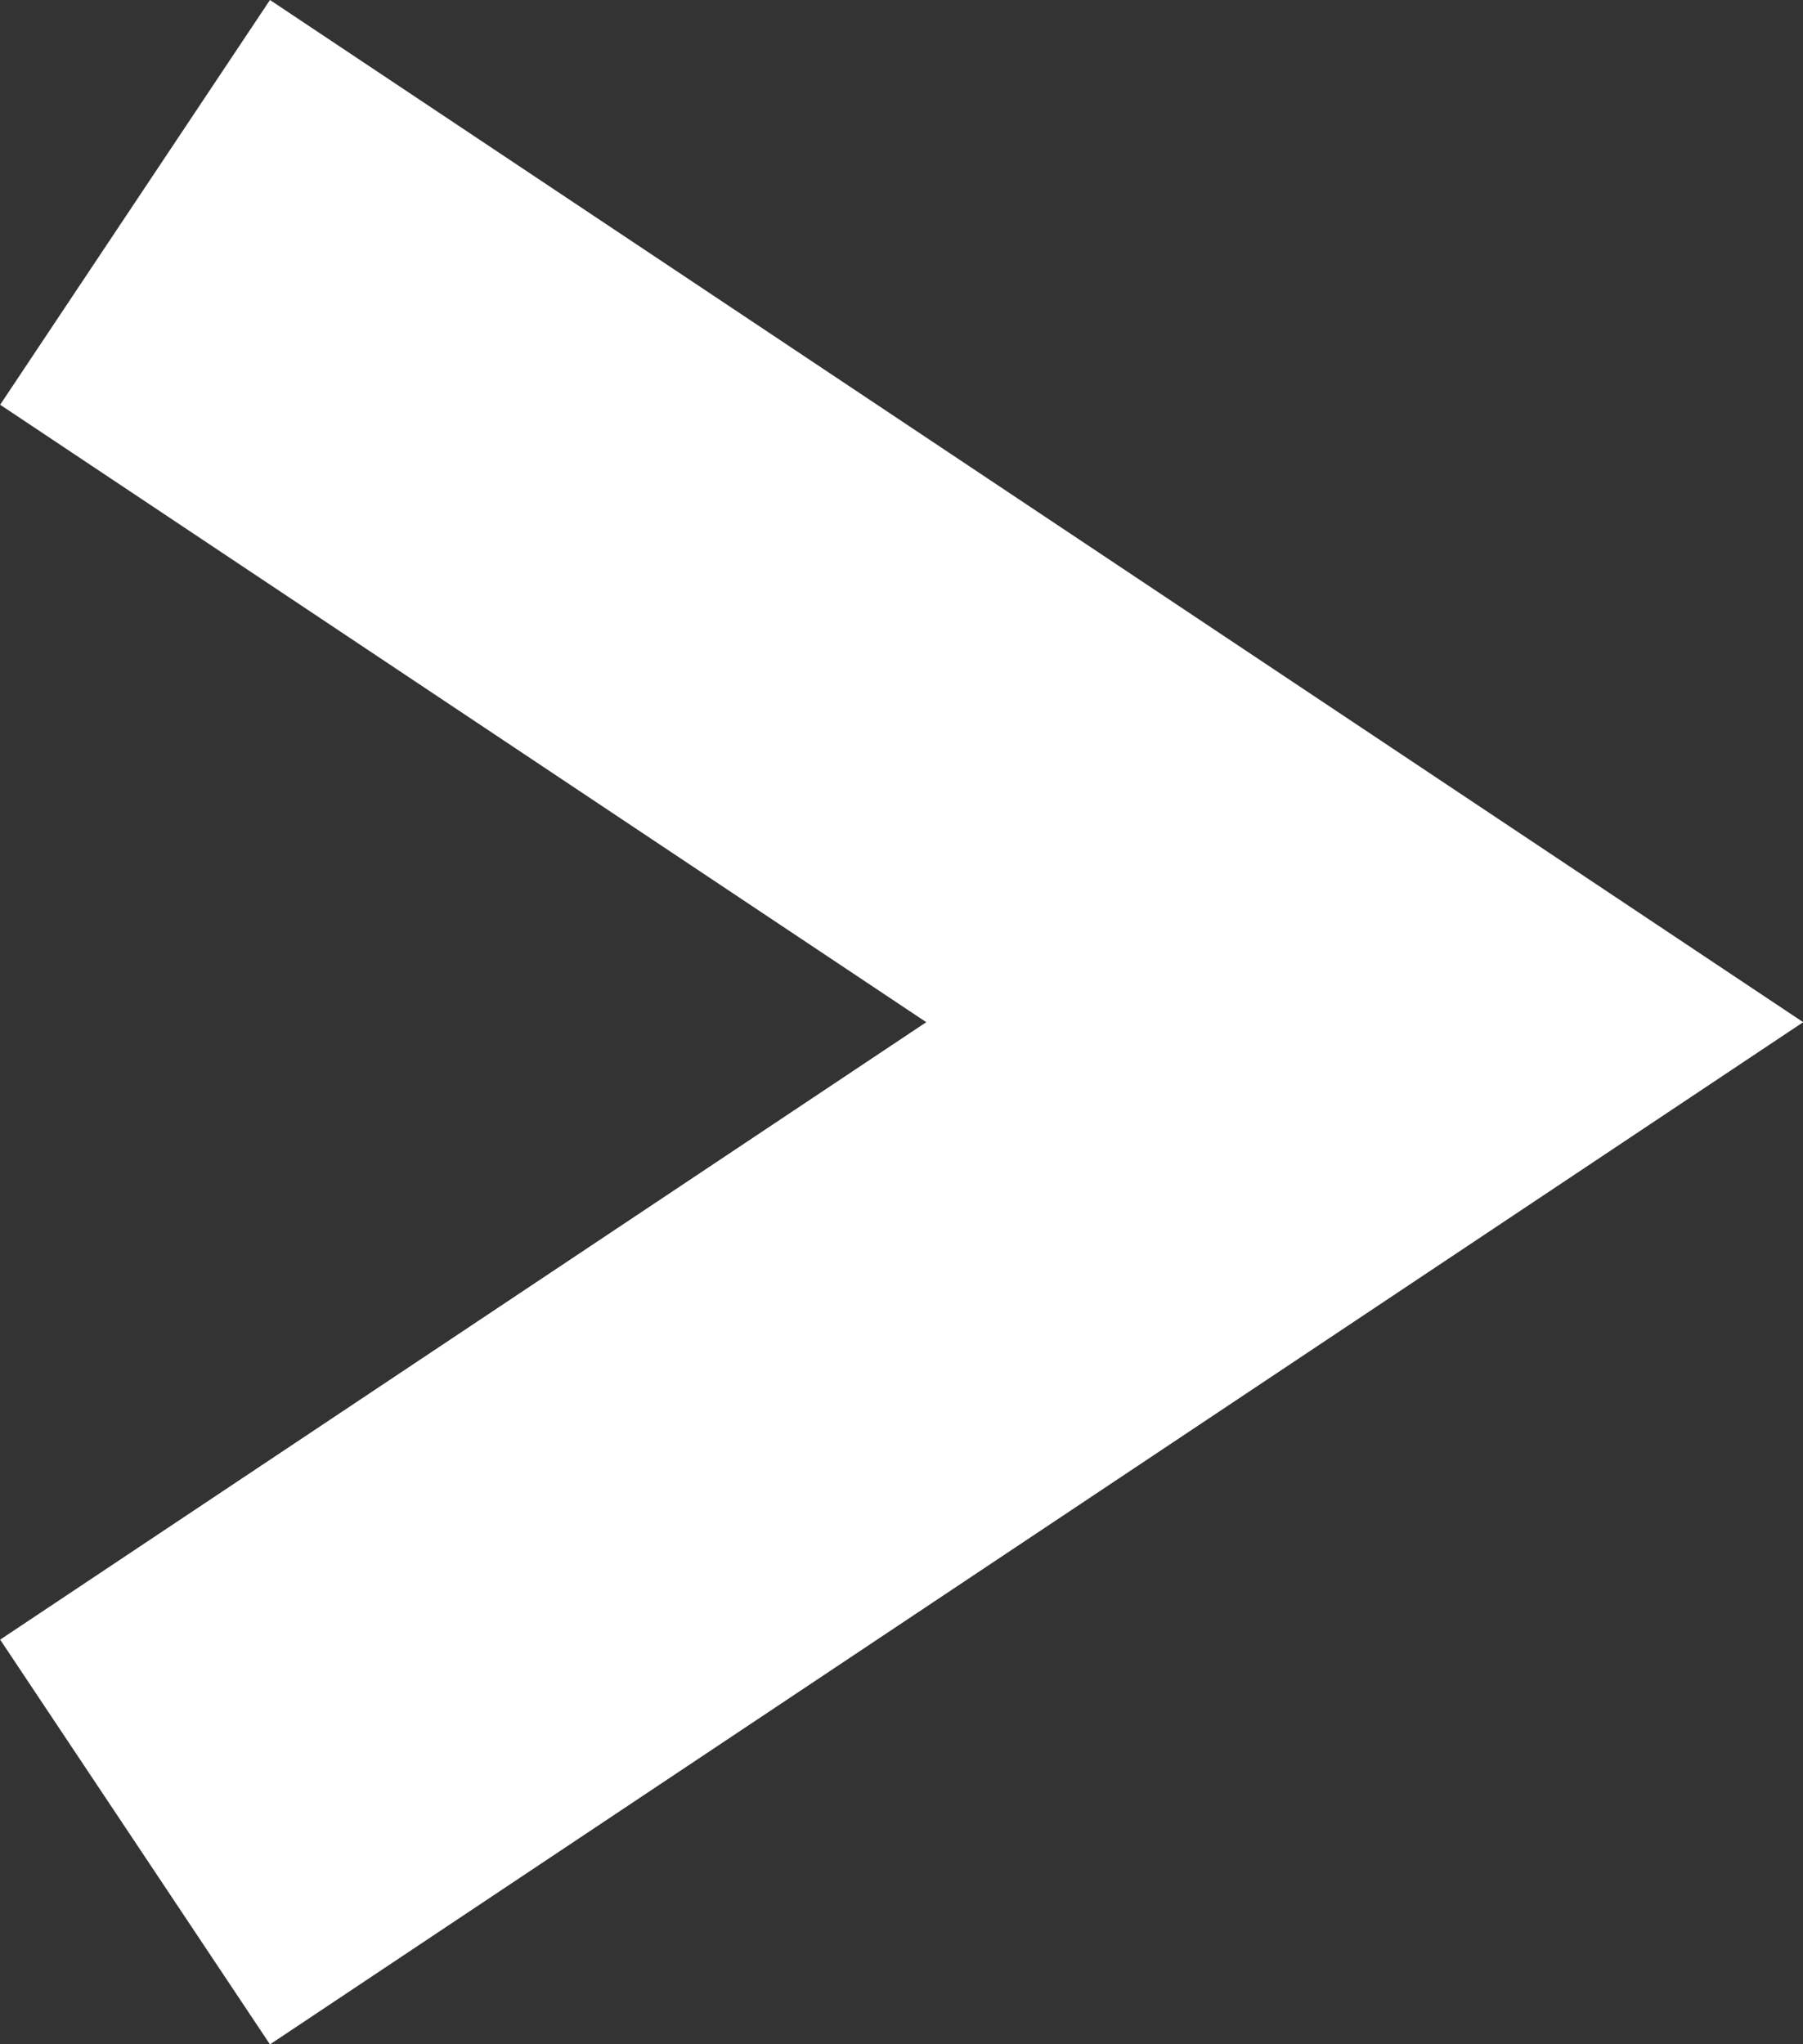 <?xml version="1.0" encoding="utf-8"?>
<!-- Generator: Adobe Illustrator 16.0.0, SVG Export Plug-In . SVG Version: 6.00 Build 0)  -->
<!DOCTYPE svg PUBLIC "-//W3C//DTD SVG 1.1//EN" "http://www.w3.org/Graphics/SVG/1.1/DTD/svg11.dtd">
<svg version="1.1" id="Layer_1" xmlns="http://www.w3.org/2000/svg" xmlns:xlink="http://www.w3.org/1999/xlink" x="0px" y="0px"
	 width="11.12px" height="12.607px" viewBox="385.208 248.681 11.12 12.607" enable-background="new 385.208 248.681 11.12 12.607"
	 xml:space="preserve">
<rect x="385.208" y="248.681" width="11.12" height="12.607" fill="#333333" stroke="none"/>
<path fill="none" stroke="#FFFFFF" stroke-width="3" stroke-miterlimit="10" d="M386.041,260.041
	c7.584-5.056,7.584-5.056,7.584-5.056l-7.584-5.056"/>
</svg>
